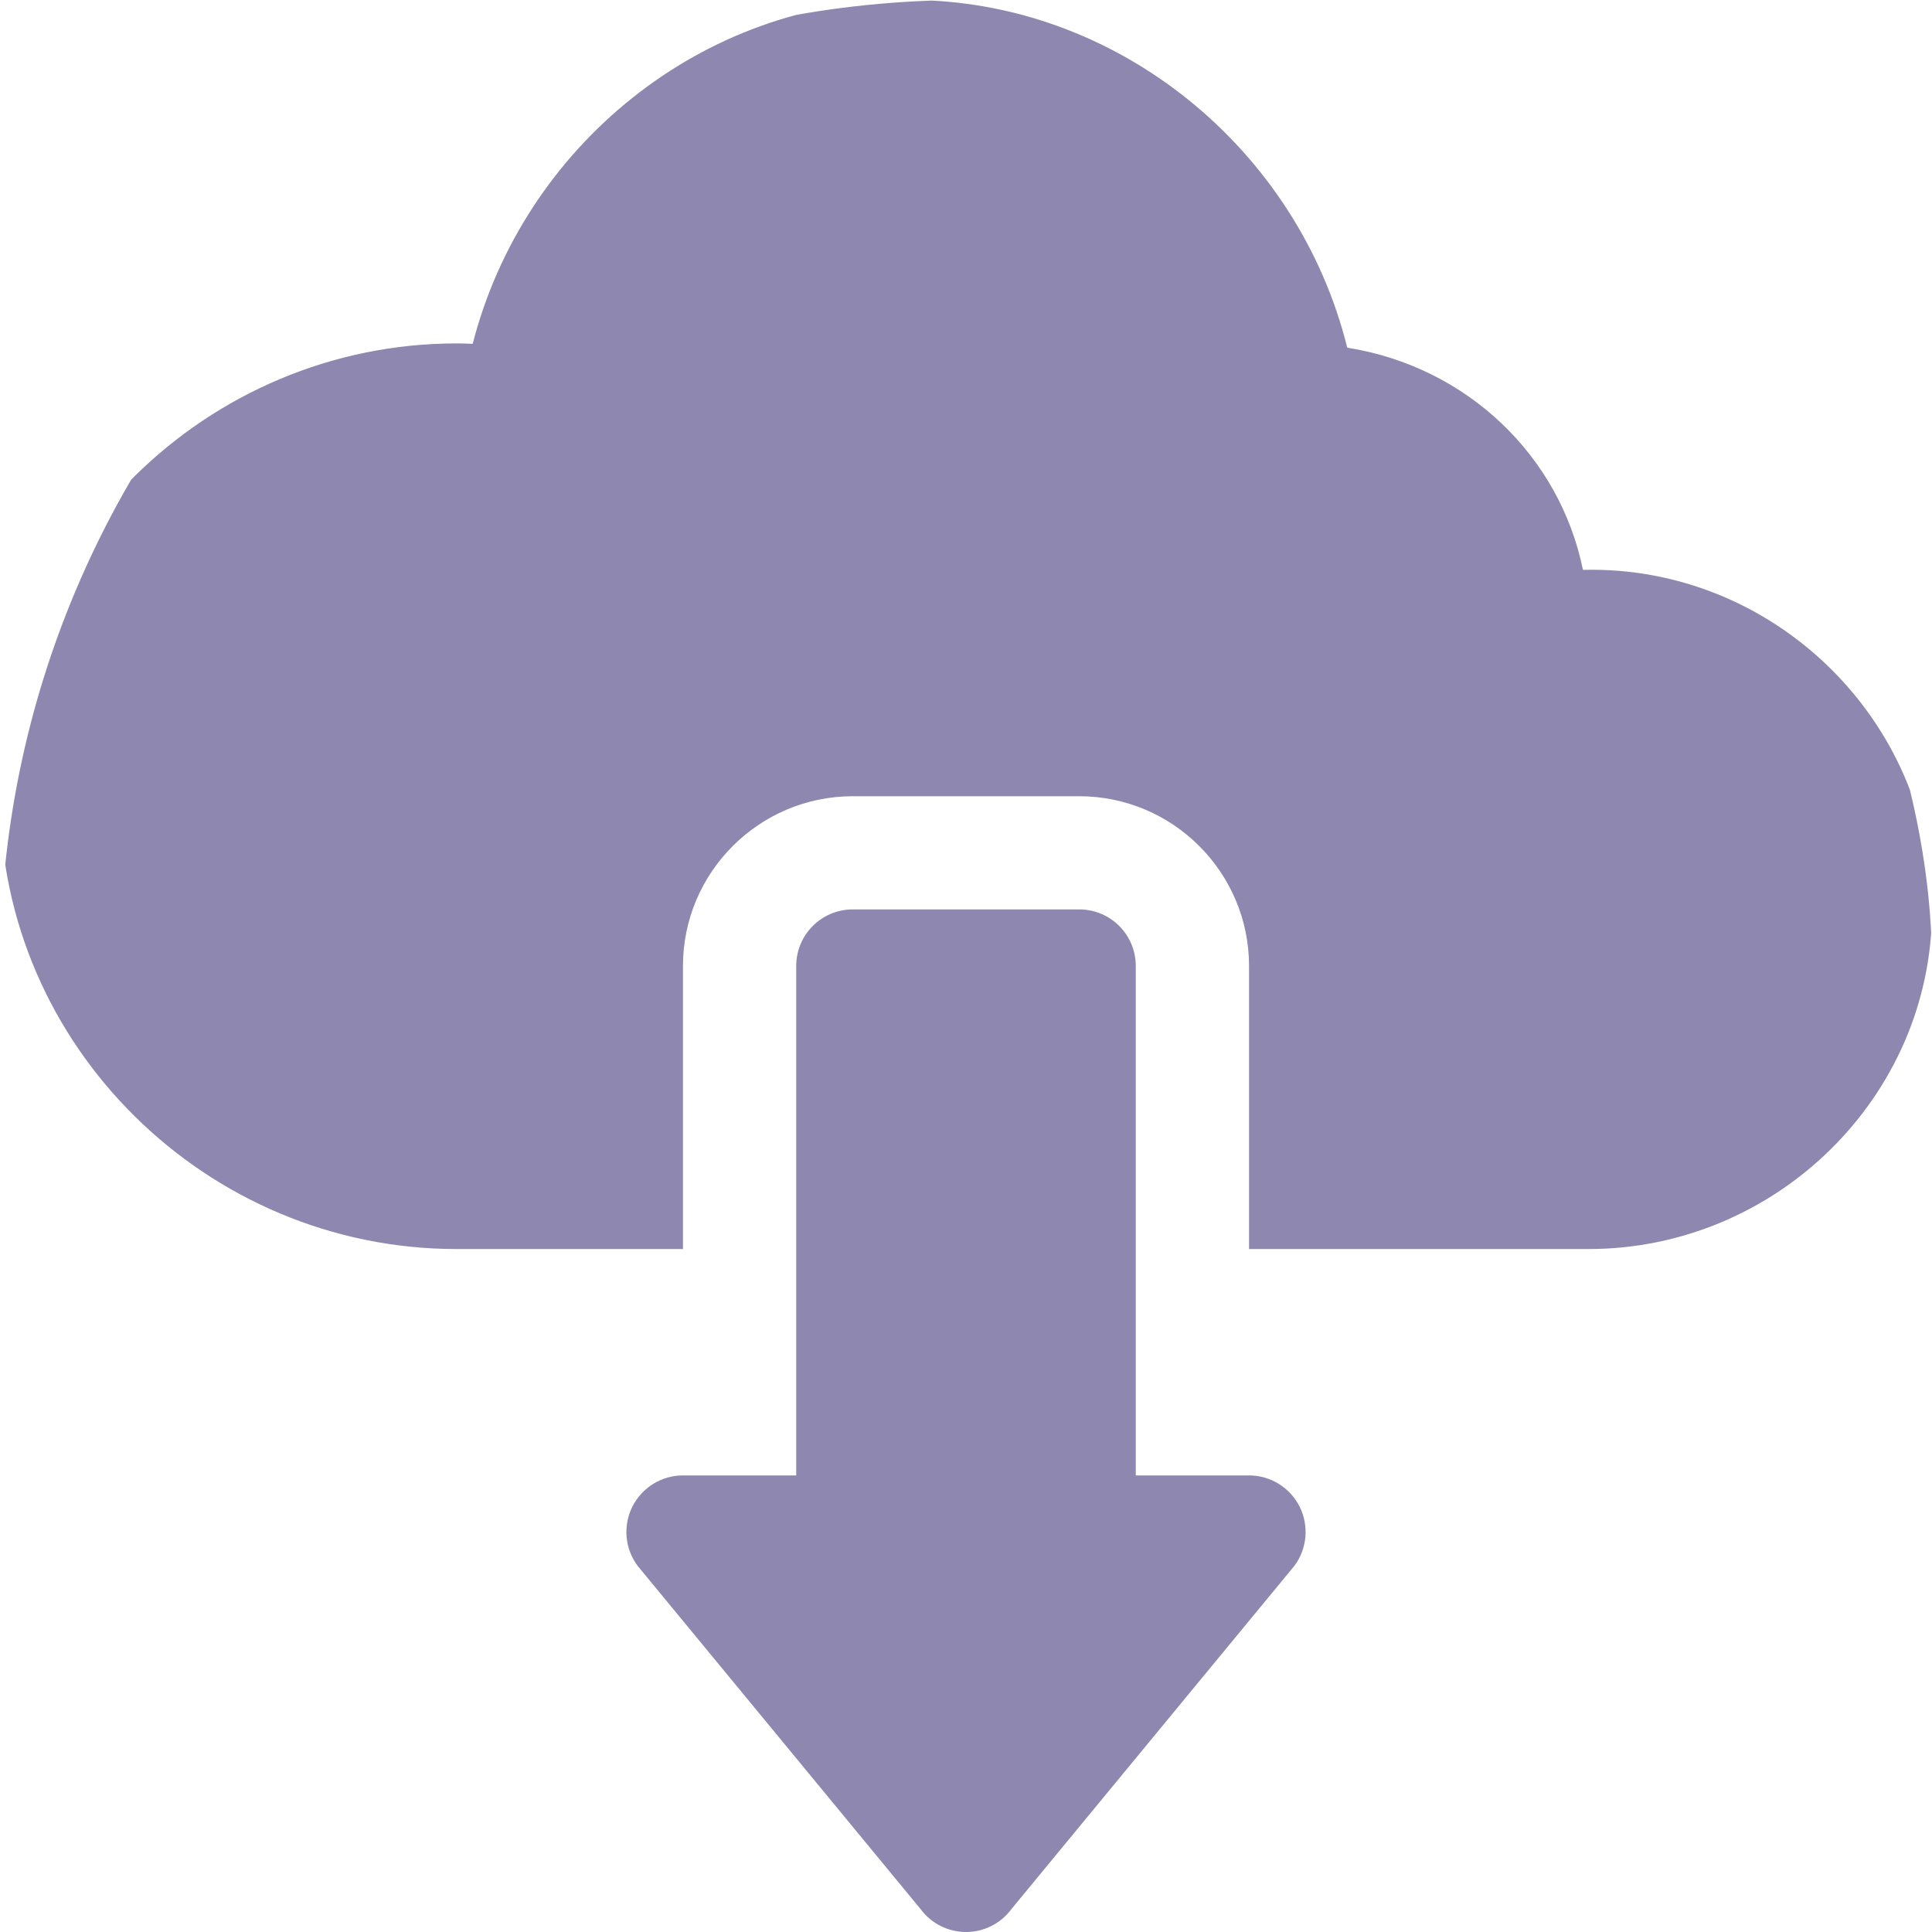 <svg width="24" height="24" viewBox="0 0 24 24" fill="none" xmlns="http://www.w3.org/2000/svg">
<g clip-path="url(#clip0_1410_10883)">
<path d="M13.406 11.297H10.594C10.205 11.297 9.891 11.611 9.891 12V18.328H8.484C8.218 18.328 7.975 18.479 7.855 18.717C7.737 18.955 7.762 19.24 7.922 19.453L11.438 23.718C11.57 23.896 11.779 24 12 24C12.221 24 12.43 23.896 12.562 23.718L16.078 19.453C16.238 19.24 16.263 18.955 16.145 18.717C16.025 18.479 15.782 18.328 15.515 18.328H14.109V12C14.109 11.611 13.795 11.297 13.406 11.297Z" fill="#8E87AF"/>
<path d="M19.664 7.079C19.375 5.663 18.224 4.555 16.736 4.319C16.123 1.848 13.877 0 11.297 0C8.723 0 6.501 1.82 5.872 4.271C5.806 4.268 5.739 4.266 5.672 4.266C2.57 4.266 0 6.789 0 9.891C0 12.992 2.57 15.516 5.672 15.516H8.484V12C8.484 10.837 9.431 9.891 10.594 9.891H13.406C14.569 9.891 15.516 10.837 15.516 12V15.516H19.734C22.061 15.516 24 13.623 24 11.297C24 8.947 22.028 7.02 19.664 7.079Z" fill="#8E87AF"/>
</g>
<defs>
<clipPath id="clip0_1410_10883">
<rect width="24" height="24" rx="12" fill="white"/>
</clipPath>
</defs>
</svg>
